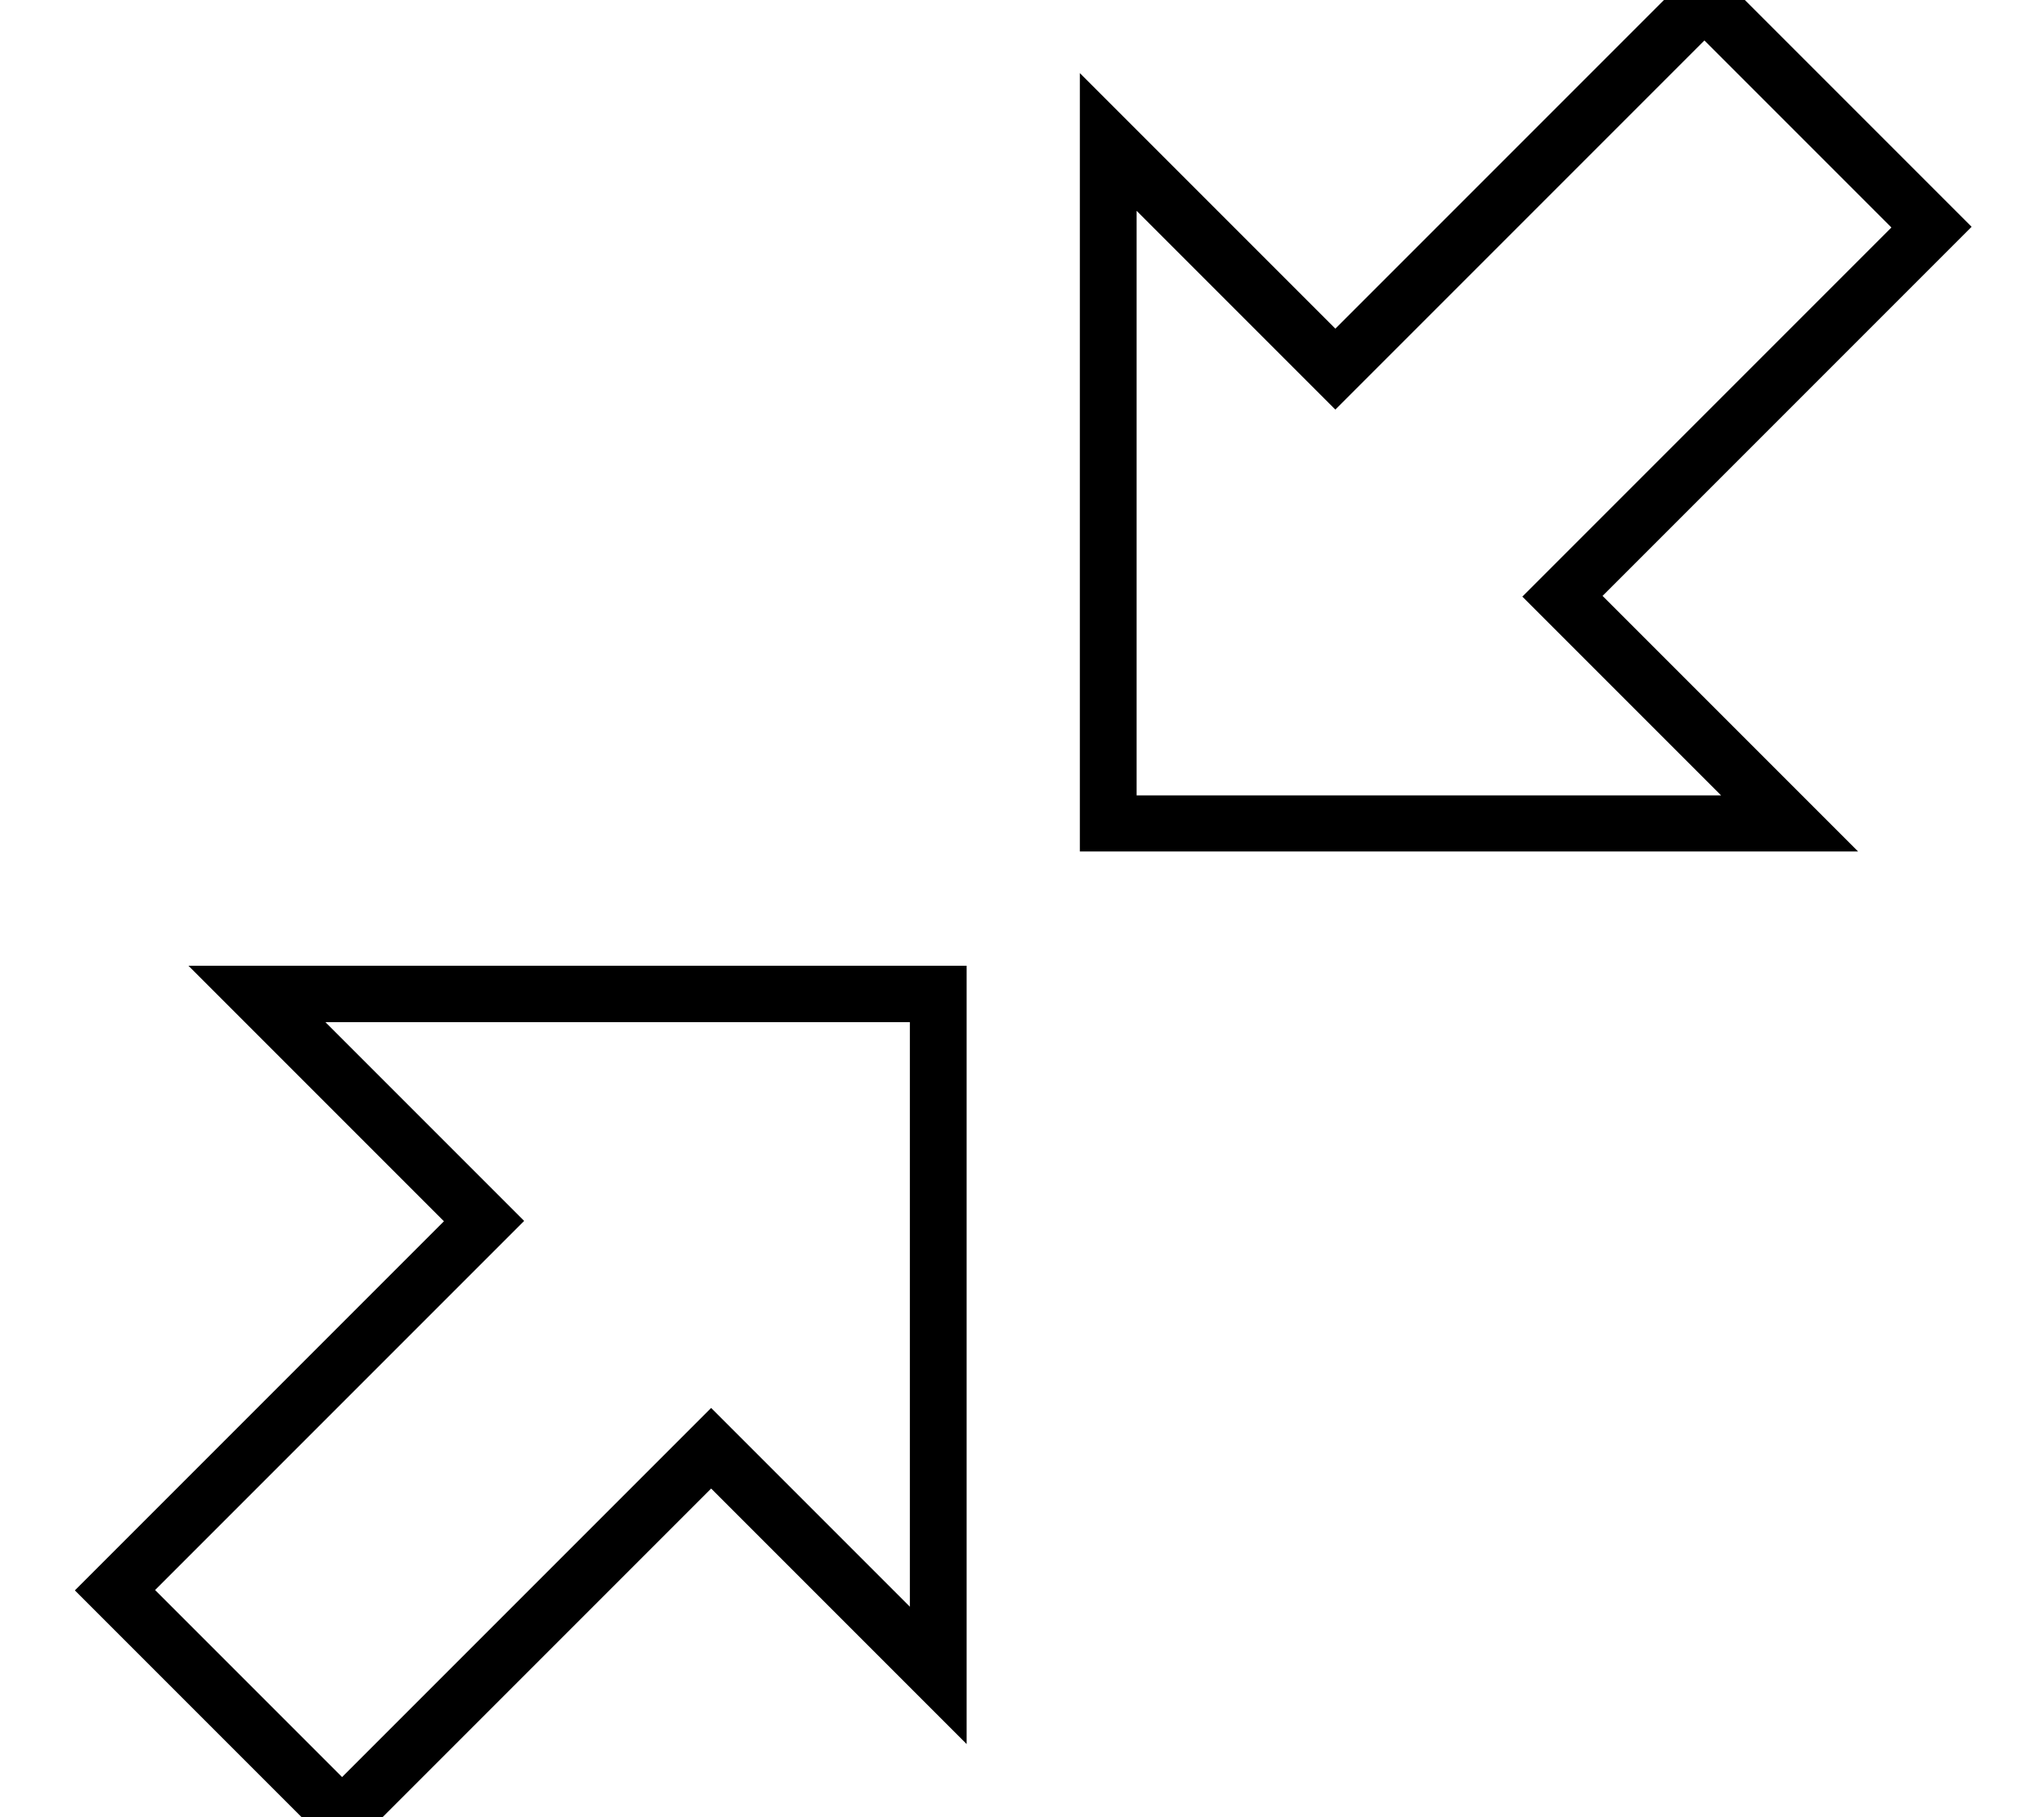<svg fill="currentColor" xmlns="http://www.w3.org/2000/svg" viewBox="0 0 576 512"><!--! Font Awesome Pro 7.0.1 by @fontawesome - https://fontawesome.com License - https://fontawesome.com/license (Commercial License) Copyright 2025 Fonticons, Inc. --><path fill="currentColor" d="M486-5.7l-5.7-5.7-5.7 5.7-98.3 98.3c-46.3-46.3-70.3-70.3-72-72l0 219.3 219.3 0c-1.7-1.7-25.7-25.7-72-72l98.3-98.3 5.7-5.7-5.7-5.7-64-64zM382 109.7l98.3-98.3 52.7 52.7-98.3 98.3-5.7 5.7 5.7 5.7 50.3 50.3-164.7 0 0-164.7 50.3 50.3 5.7 5.7 5.7-5.7zM90.7 517.7l5.7 5.7 5.7-5.7 98.3-98.3c46.3 46.3 70.3 70.3 72 72l0-219.3-219.3 0c1.7 1.7 25.7 25.7 72 72l-98.3 98.3-5.7 5.7 5.7 5.7 64 64zm104-115.3l-98.3 98.3-52.7-52.7 98.3-98.3 5.7-5.7-5.7-5.7-50.3-50.3 164.7 0 0 164.7-50.3-50.3-5.7-5.7-5.7 5.7z"/></svg>